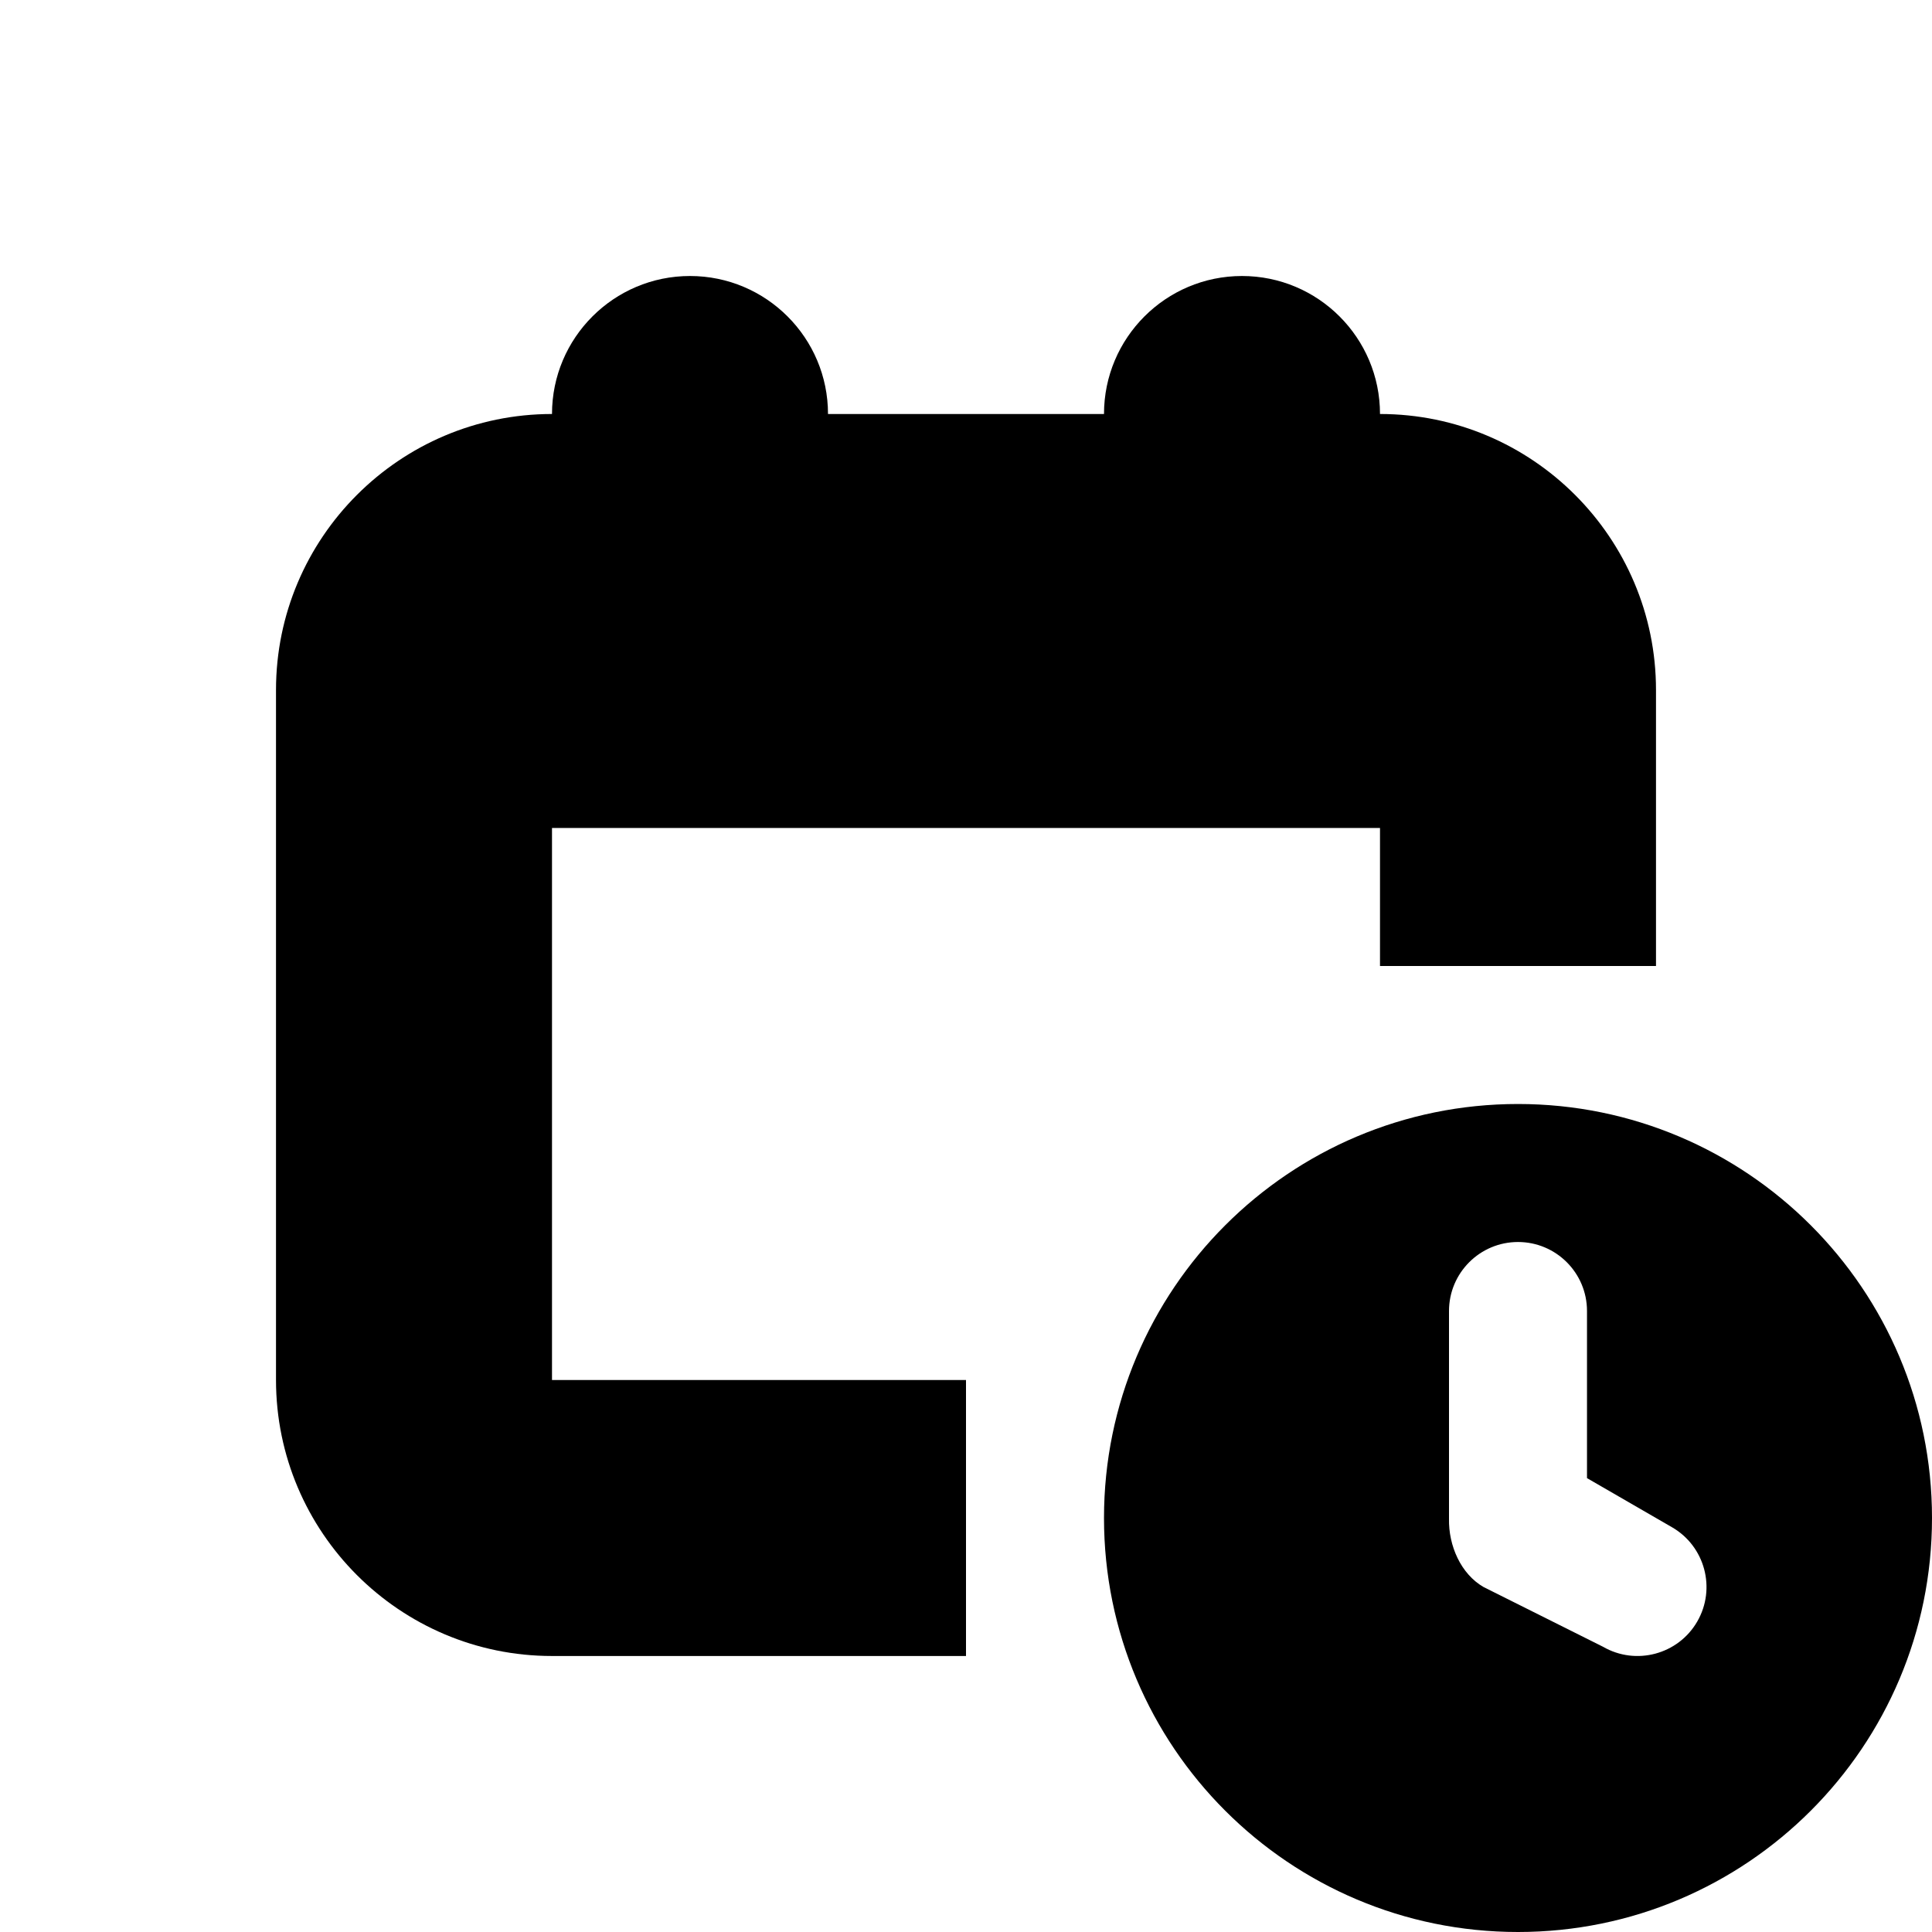 <svg xmlns="http://www.w3.org/2000/svg" width="14" height="14" viewBox="0 0 14 14" fill="none">
  <path d="M8 3C8 2.448 8.448 2 9 2C9.552 2 10 2.448 10 3C11.103 3 12 3.897 12 5V7H10V6H4V10H7V12H4C2.897 12 2 11.103 2 10V5C2 3.897 2.897 3 4 3C4 2.448 4.448 2 5 2C5.552 2 6 2.448 6 3H8Z" fill="#000"/>
  <path d="M11 14C9.343 14 8 12.657 8 11C8 9.343 9.343 8 11 8C12.657 8 14 9.343 14 11C14 12.657 12.657 14 11 14ZM10.5 11.005C10.496 11.201 10.586 11.405 10.75 11.5L11.616 11.933C11.855 12.071 12.161 11.989 12.299 11.75C12.437 11.511 12.355 11.205 12.116 11.067L11.5 10.711V9.5C11.5 9.224 11.276 9 11 9C10.724 9 10.5 9.224 10.5 9.5V11L10.5 11.005Z" fill="#000"/>
</svg>